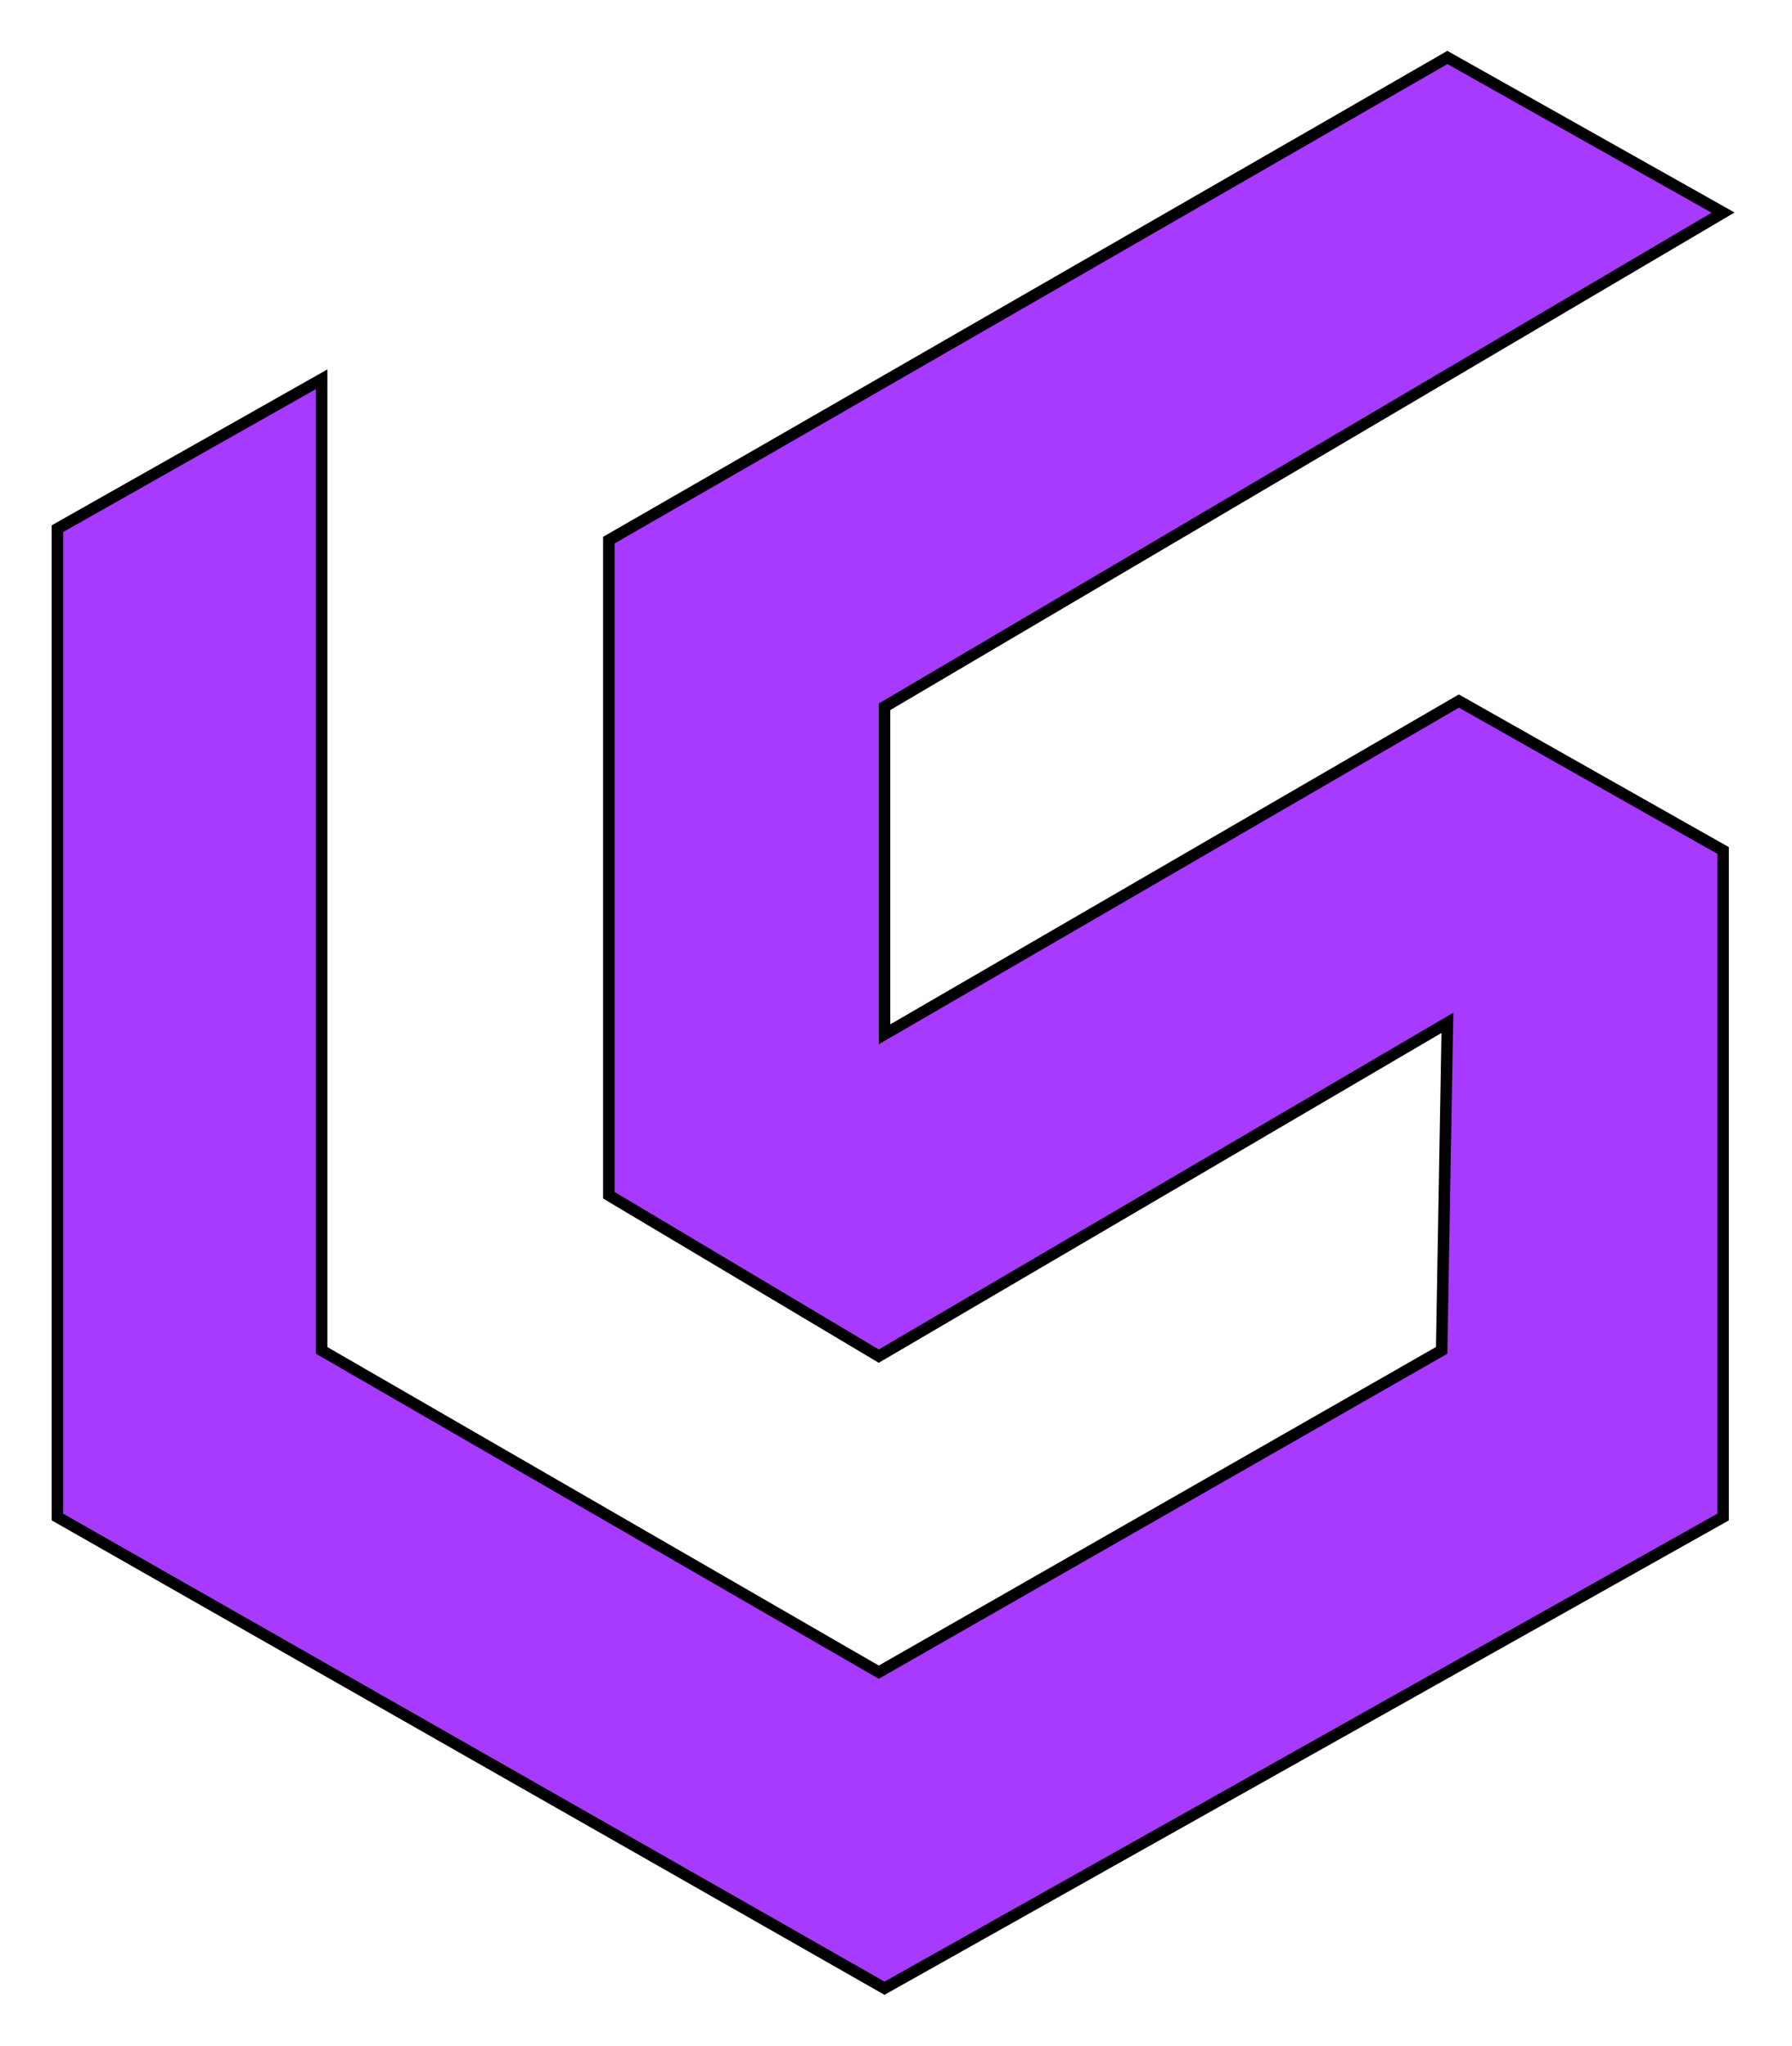 <svg width="156" height="178" viewBox="0 0 156 178" fill="none" xmlns="http://www.w3.org/2000/svg">
<g filter="url(#filter0_d_1_9)">
<path d="M28 29L5 42V128L77 169L150 128V70L127 57L77 86V57.5L150 14.5L126 1L53 43V100L76.5 114L126 85L125.5 113.5L76.5 141.5L28 113.5V29Z" fill="#A839FF"/>
<path d="M28 29L5 42V128L77 169L150 128V70L127 57L77 86V57.5L150 14.5L126 1L53 43V100L76.5 114L126 85L125.5 113.5L76.5 141.5L28 113.5V29Z" stroke="black"/>
</g>
<defs>
<filter id="filter0_d_1_9" x="0.5" y="0.425" width="154.502" height="177.15" filterUnits="userSpaceOnUse" color-interpolation-filters="sRGB">
<feFlood flood-opacity="0" result="BackgroundImageFix"/>
<feColorMatrix in="SourceAlpha" type="matrix" values="0 0 0 0 0 0 0 0 0 0 0 0 0 0 0 0 0 0 127 0" result="hardAlpha"/>
<feOffset dy="4"/>
<feGaussianBlur stdDeviation="2"/>
<feComposite in2="hardAlpha" operator="out"/>
<feColorMatrix type="matrix" values="0 0 0 0 0 0 0 0 0 0 0 0 0 0 0 0 0 0 0.25 0"/>
<feBlend mode="normal" in2="BackgroundImageFix" result="effect1_dropShadow_1_9"/>
<feBlend mode="normal" in="SourceGraphic" in2="effect1_dropShadow_1_9" result="shape"/>
</filter>
</defs>
</svg>
